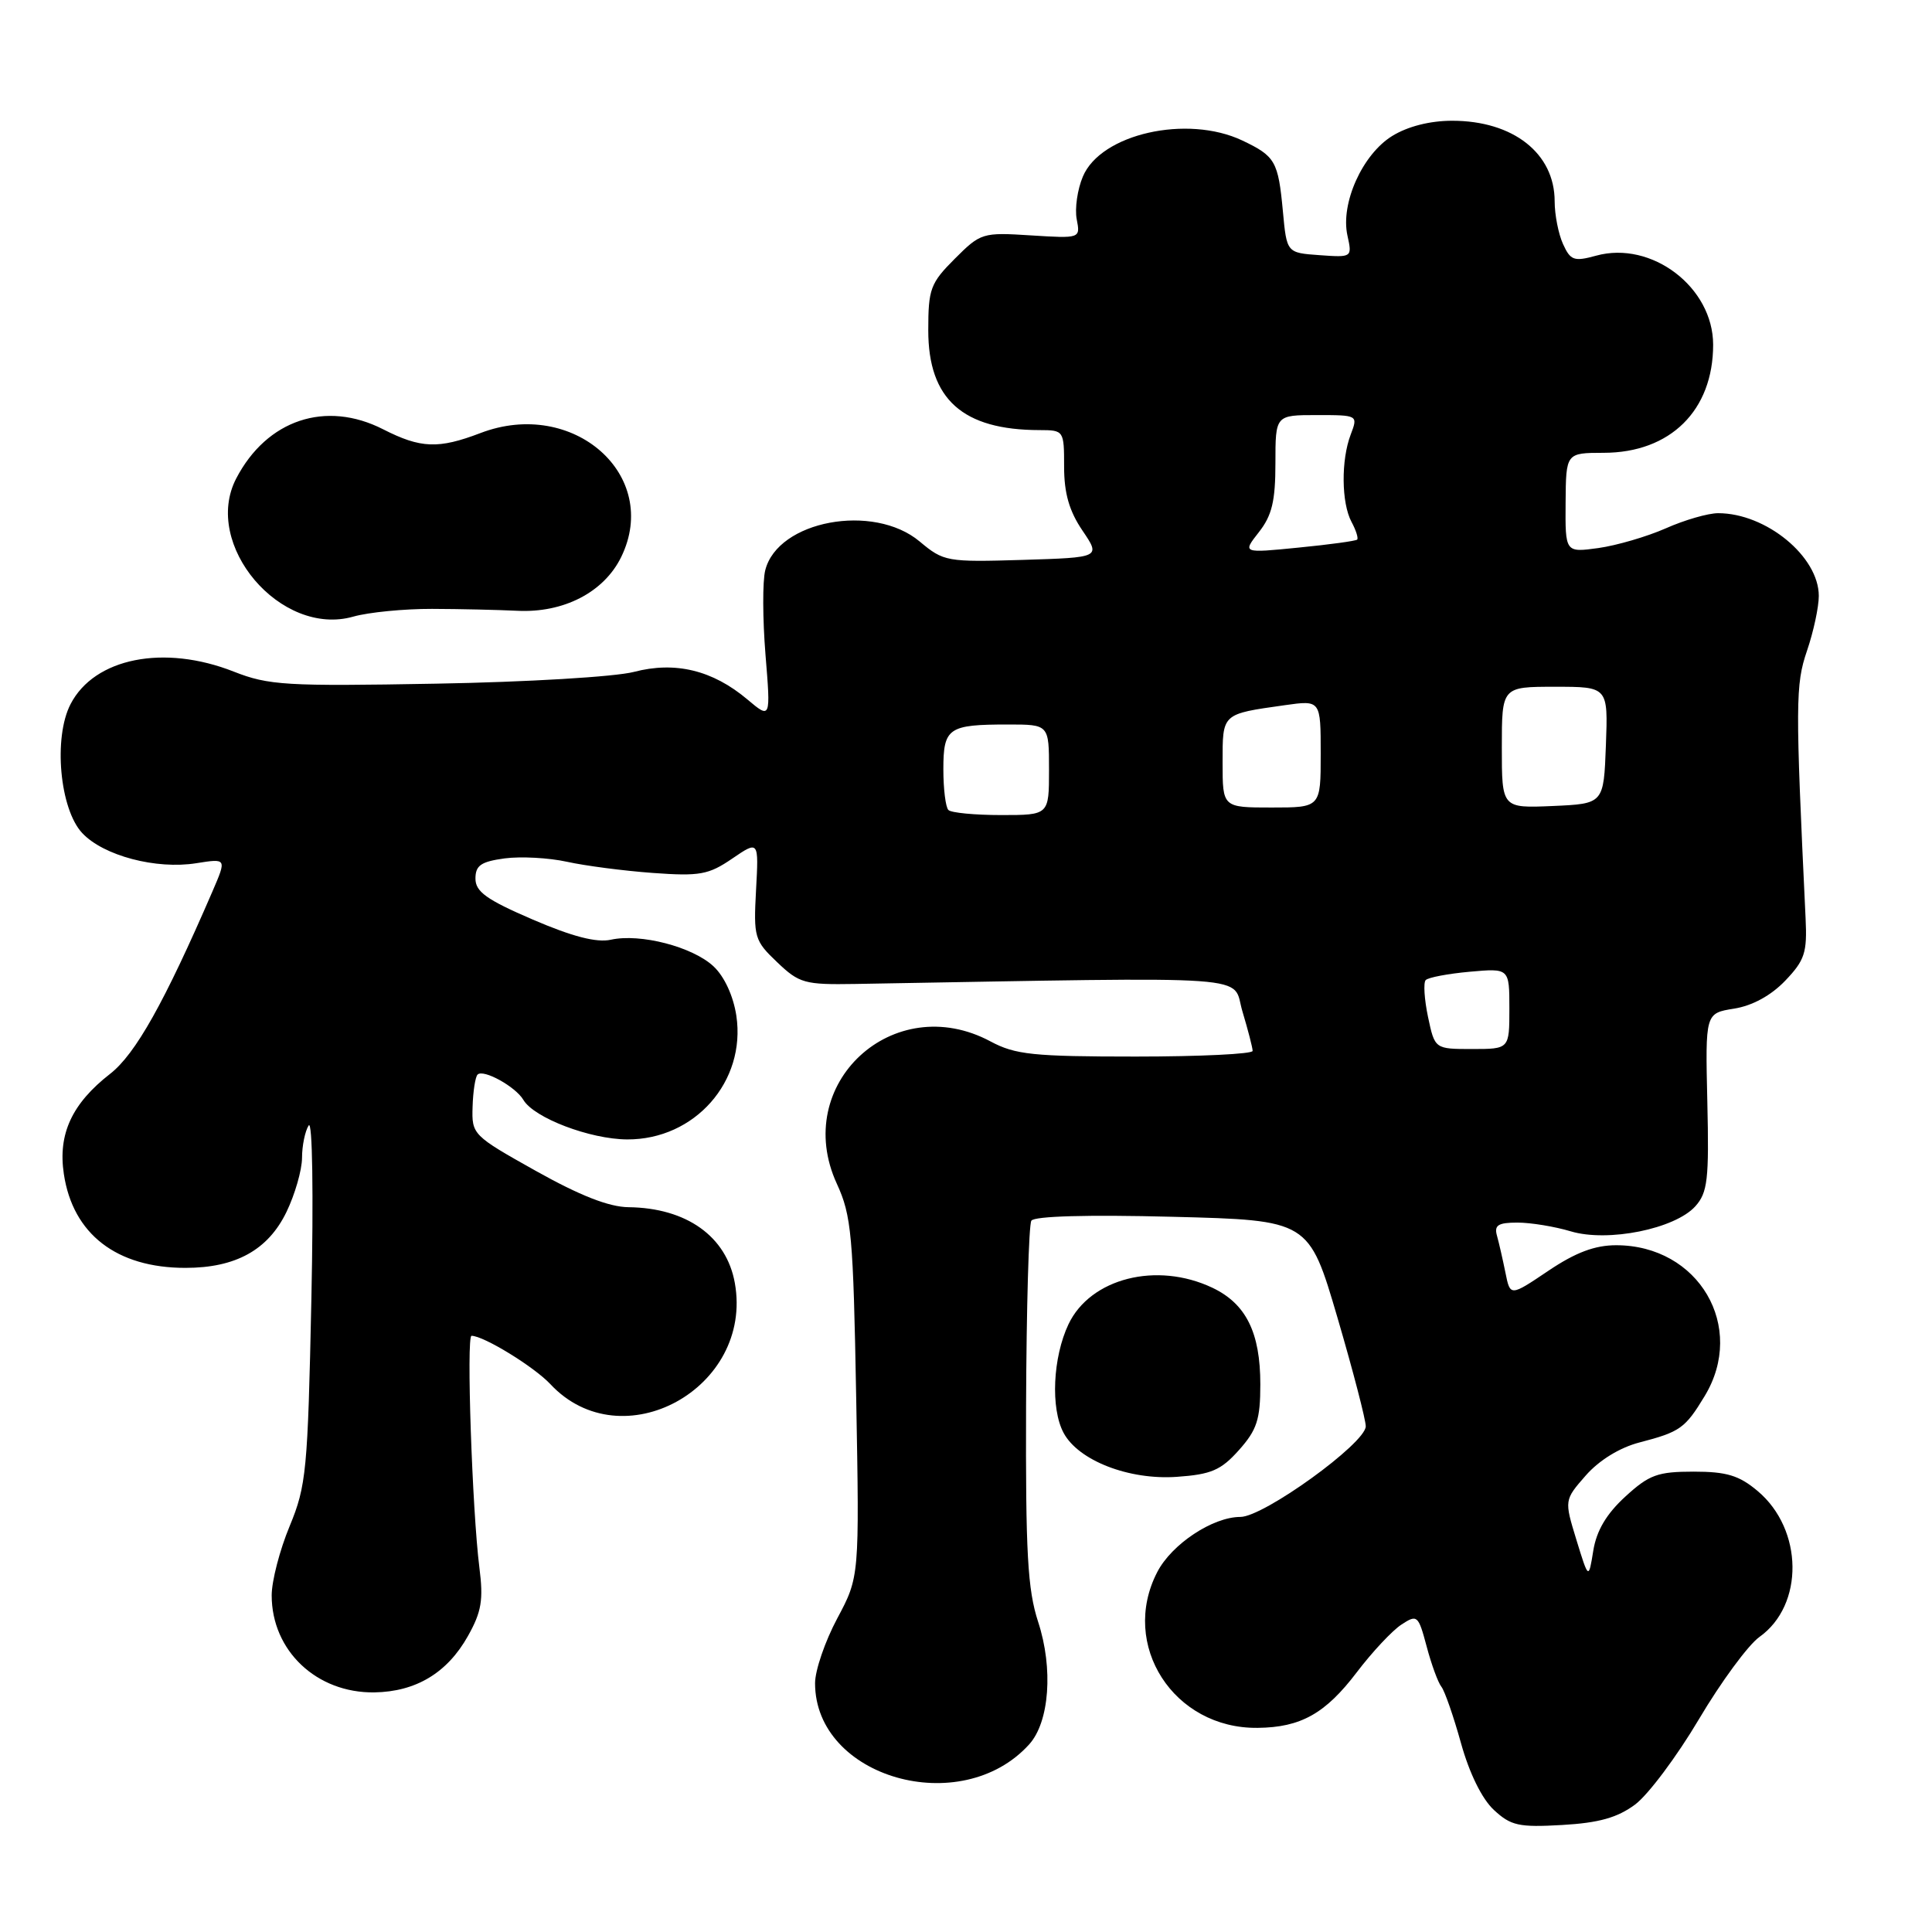 <?xml version="1.0" encoding="UTF-8" standalone="no"?>
<!DOCTYPE svg PUBLIC "-//W3C//DTD SVG 1.1//EN" "http://www.w3.org/Graphics/SVG/1.1/DTD/svg11.dtd" >
<svg xmlns="http://www.w3.org/2000/svg" xmlns:xlink="http://www.w3.org/1999/xlink" version="1.1" viewBox="0 0 256 256">
 <g >
 <path fill="currentColor"
d=" M 216.66 239.11 C 218.39 237.82 222.20 232.73 225.12 227.80 C 228.04 222.87 231.65 217.96 233.14 216.90 C 239.07 212.68 238.95 202.66 232.90 197.57 C 230.44 195.50 228.79 195.00 224.41 195.00 C 219.65 195.00 218.52 195.41 215.36 198.31 C 212.87 200.59 211.55 202.81 211.12 205.46 C 210.50 209.30 210.50 209.30 208.88 204.03 C 207.27 198.77 207.27 198.77 210.13 195.50 C 211.90 193.49 214.62 191.81 217.25 191.13 C 222.63 189.73 223.29 189.26 225.87 185.00 C 231.44 175.82 225.09 165.00 214.15 165.00 C 211.32 165.00 208.77 165.96 205.16 168.39 C 200.11 171.79 200.11 171.79 199.48 168.64 C 199.13 166.92 198.63 164.71 198.36 163.75 C 197.96 162.35 198.50 162.00 201.07 162.00 C 202.83 162.00 206.01 162.52 208.14 163.16 C 213.05 164.63 221.93 162.84 224.64 159.84 C 226.27 158.02 226.47 156.30 226.23 146.01 C 225.96 134.26 225.96 134.26 229.77 133.65 C 232.19 133.27 234.67 131.91 236.54 129.96 C 239.14 127.24 239.47 126.24 239.25 121.68 C 237.89 93.13 237.90 90.73 239.44 86.22 C 240.30 83.70 241.00 80.43 241.00 78.96 C 241.00 73.74 234.01 68.00 227.66 68.00 C 226.34 68.00 223.21 68.90 220.72 70.01 C 218.22 71.11 214.21 72.28 211.79 72.62 C 207.40 73.22 207.40 73.22 207.45 66.61 C 207.50 60.01 207.50 60.01 212.50 60.00 C 221.33 59.99 227.00 54.38 227.00 45.68 C 227.00 38.06 218.84 31.85 211.49 33.88 C 208.57 34.68 208.10 34.52 207.11 32.34 C 206.50 31.00 206.00 28.45 206.00 26.68 C 206.00 20.32 200.51 16.00 192.42 16.00 C 189.47 16.00 186.53 16.75 184.47 18.02 C 180.52 20.46 177.61 26.95 178.54 31.20 C 179.18 34.11 179.17 34.12 174.84 33.81 C 170.50 33.50 170.50 33.50 169.99 28.00 C 169.37 21.37 168.99 20.70 164.62 18.62 C 157.30 15.15 145.84 17.74 143.48 23.41 C 142.76 25.11 142.40 27.65 142.67 29.05 C 143.16 31.60 143.16 31.60 136.59 31.19 C 130.19 30.78 129.94 30.86 126.52 34.28 C 123.28 37.52 123.00 38.28 123.00 43.77 C 123.00 52.90 127.55 56.98 137.75 56.99 C 140.97 57.00 141.00 57.04 141.00 61.86 C 141.00 65.36 141.68 67.72 143.43 70.30 C 145.85 73.87 145.85 73.87 135.50 74.19 C 125.46 74.49 125.05 74.42 121.86 71.75 C 115.73 66.62 103.05 68.98 101.40 75.56 C 101.03 77.00 101.05 82.02 101.43 86.73 C 102.13 95.29 102.13 95.29 99.02 92.67 C 94.42 88.80 89.47 87.60 84.00 89.03 C 81.50 89.68 69.83 90.38 57.76 90.59 C 37.88 90.95 35.59 90.81 30.97 88.99 C 21.73 85.35 12.51 87.18 9.35 93.30 C 7.05 97.73 7.91 107.21 10.90 110.39 C 13.71 113.39 20.69 115.23 26.01 114.38 C 30.04 113.74 30.04 113.74 28.15 118.12 C 21.78 132.85 17.95 139.67 14.59 142.29 C 9.53 146.23 7.66 150.27 8.46 155.56 C 9.65 163.52 15.45 168.00 24.57 168.00 C 31.23 168.00 35.52 165.63 37.96 160.59 C 39.08 158.27 40.01 155.05 40.02 153.43 C 40.02 151.82 40.42 149.88 40.90 149.13 C 41.40 148.35 41.55 158.18 41.26 172.13 C 40.78 194.88 40.59 196.88 38.38 202.22 C 37.07 205.37 36.00 209.49 36.00 211.39 C 36.00 218.73 41.96 224.36 49.61 224.25 C 55.11 224.16 59.26 221.67 62.00 216.79 C 63.81 213.57 64.07 211.99 63.52 207.70 C 62.57 200.20 61.78 177.00 62.48 177.00 C 64.09 177.00 70.78 181.11 72.93 183.41 C 82.39 193.54 99.86 183.96 97.37 170.01 C 96.27 163.83 90.97 160.05 83.28 159.96 C 80.68 159.93 76.84 158.42 71.00 155.15 C 62.63 150.46 62.50 150.33 62.62 146.66 C 62.68 144.61 62.98 142.69 63.28 142.39 C 64.04 141.62 68.32 143.99 69.35 145.74 C 70.76 148.13 78.18 150.95 83.10 150.98 C 92.06 151.02 98.87 143.30 97.57 134.59 C 97.17 131.97 95.99 129.40 94.55 128.05 C 91.79 125.46 84.85 123.65 80.93 124.52 C 79.04 124.93 75.85 124.11 70.60 121.85 C 64.49 119.22 63.00 118.16 63.00 116.42 C 63.00 114.67 63.73 114.17 66.88 113.74 C 69.01 113.46 72.72 113.66 75.13 114.19 C 77.53 114.72 82.65 115.39 86.50 115.67 C 92.72 116.12 93.89 115.91 97.02 113.77 C 100.54 111.37 100.54 111.37 100.18 117.93 C 99.84 124.20 99.97 124.64 102.98 127.50 C 105.91 130.30 106.62 130.49 113.31 130.38 C 167.81 129.44 163.16 129.11 164.63 134.02 C 165.37 136.49 165.98 138.84 165.98 139.25 C 165.99 139.66 159.02 140.00 150.50 140.00 C 136.90 140.00 134.53 139.75 131.26 138.00 C 118.39 131.10 104.82 143.64 110.88 156.84 C 112.83 161.08 113.06 163.63 113.45 185.22 C 113.88 208.94 113.88 208.94 110.94 214.45 C 109.32 217.48 108.00 221.34 108.00 223.03 C 108.00 235.56 127.36 241.10 136.37 231.14 C 139.06 228.17 139.58 221.08 137.56 214.91 C 136.16 210.62 135.89 205.76 135.96 186.24 C 136.01 173.31 136.32 162.29 136.66 161.75 C 137.03 161.14 144.11 160.94 155.35 161.23 C 173.43 161.69 173.43 161.69 177.22 174.59 C 179.30 181.69 180.98 188.17 180.97 189.00 C 180.92 191.27 167.45 201.00 164.36 201.00 C 160.69 201.00 155.25 204.61 153.34 208.31 C 148.35 217.96 155.52 229.09 166.65 228.95 C 172.36 228.89 175.62 227.06 179.77 221.60 C 181.82 218.90 184.49 216.05 185.69 215.27 C 187.79 213.89 187.93 214.01 189.04 218.17 C 189.67 220.55 190.55 222.95 190.99 223.50 C 191.43 224.05 192.60 227.42 193.59 230.98 C 194.70 234.97 196.37 238.37 197.95 239.83 C 200.20 241.92 201.26 242.15 207.00 241.82 C 211.85 241.54 214.30 240.86 216.66 239.11 Z  M 164.17 192.14 C 166.55 189.47 167.00 188.10 167.00 183.43 C 167.00 176.57 165.11 172.75 160.64 170.63 C 153.27 167.14 144.48 169.37 141.58 175.47 C 139.50 179.86 139.19 186.62 140.93 189.86 C 142.89 193.53 149.58 196.13 155.92 195.69 C 160.49 195.37 161.78 194.82 164.17 192.14 Z  M 57.25 80.68 C 60.96 80.69 66.02 80.81 68.50 80.93 C 74.66 81.25 80.02 78.49 82.31 73.81 C 87.60 62.97 75.95 52.69 63.67 57.38 C 58.09 59.51 55.75 59.42 50.78 56.89 C 43.16 53.00 35.35 55.62 31.30 63.40 C 26.75 72.15 37.20 84.46 46.83 81.70 C 48.85 81.13 53.54 80.67 57.25 80.68 Z  M 189.22 134.75 C 188.73 132.41 188.59 130.22 188.91 129.87 C 189.23 129.52 191.86 129.02 194.75 128.76 C 200.00 128.29 200.00 128.29 200.00 133.65 C 200.00 139.00 200.00 139.00 195.06 139.00 C 190.12 139.00 190.12 139.00 189.22 134.75 Z  M 125.67 107.33 C 125.30 106.97 125.00 104.54 125.00 101.94 C 125.00 96.44 125.64 96.00 133.58 96.00 C 139.00 96.00 139.00 96.00 139.00 102.00 C 139.00 108.00 139.00 108.00 132.67 108.00 C 129.18 108.00 126.03 107.70 125.67 107.33 Z  M 162.00 101.07 C 162.00 94.49 161.85 94.63 170.25 93.44 C 175.00 92.77 175.00 92.77 175.00 99.89 C 175.00 107.00 175.00 107.00 168.50 107.00 C 162.00 107.00 162.00 107.00 162.00 101.07 Z  M 199.00 99.05 C 199.00 91.00 199.00 91.00 206.04 91.00 C 213.08 91.00 213.08 91.00 212.79 98.75 C 212.50 106.50 212.50 106.50 205.75 106.80 C 199.00 107.09 199.00 107.09 199.00 99.05 Z  M 166.81 70.51 C 168.54 68.31 169.00 66.40 169.00 61.37 C 169.00 55.00 169.00 55.00 174.48 55.00 C 179.94 55.00 179.95 55.01 178.98 57.57 C 177.68 60.96 177.74 66.64 179.08 69.15 C 179.68 70.26 180.01 71.32 179.83 71.50 C 179.65 71.68 176.15 72.16 172.06 72.56 C 164.62 73.30 164.62 73.30 166.81 70.51 Z "/>
</g>
</svg>